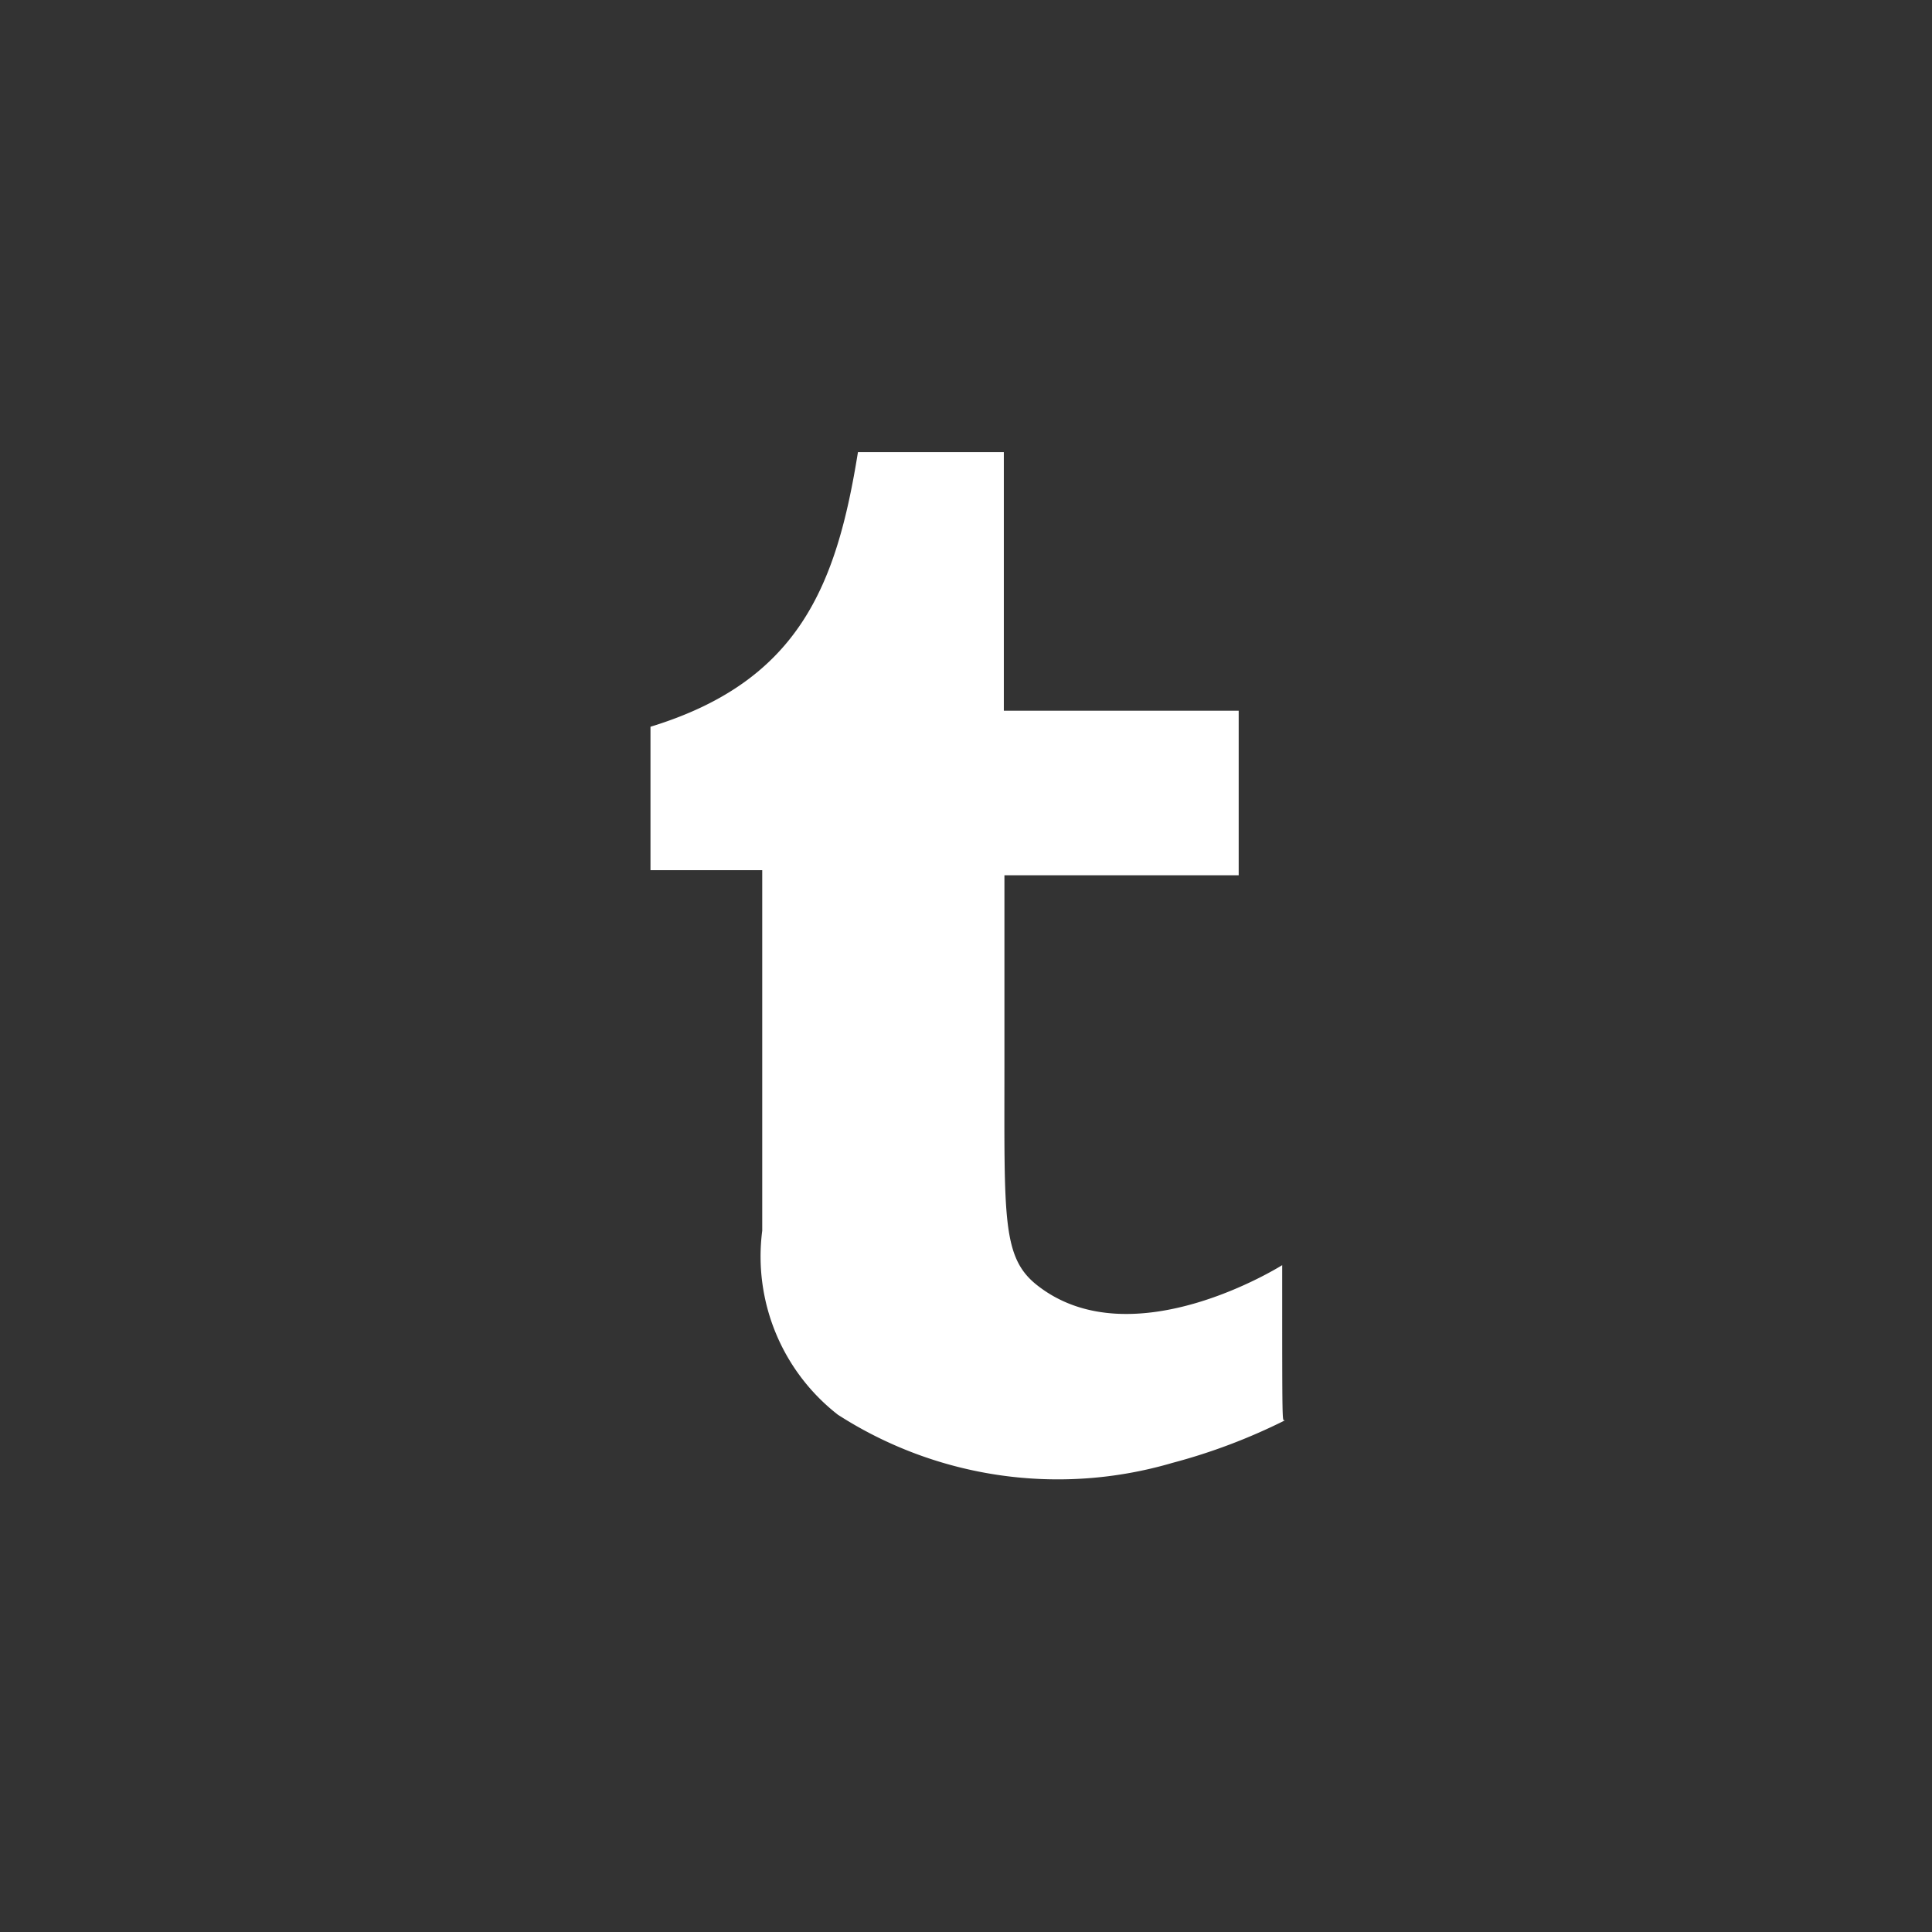 <svg xmlns="http://www.w3.org/2000/svg" viewBox="0 0 226.47 226.47"><rect x="0" y="0" width="226.47" height="226.47" fill="#333333" stroke="none"/><defs><style>.cls-1{fill:none;}.cls-2{fill:#fff;}</style></defs><g id="Layer_2" data-name="Layer 2"><g id="Logo_Only_White" data-name="Logo Only White"><g id="Tumblr"><rect class="cls-1" width="226.47" height="226.47"/><path id="Tumblr-2" data-name="Tumblr" class="cls-2" d="M137.43,171.48a47.64,47.64,0,0,1-39.22-5.65,23.52,23.52,0,0,1-8.86-21.57V102H76.25V85.19C93.66,79.86,98.06,68.64,100.57,53h17.1V83.31H145.2V102.6H117.74v22.13c0,18.19-.31,22.74,3.93,26,11.14,8.63,28.63-2.43,28.63-2.43,0,20.16,0,18,.31,18.2A68.82,68.82,0,0,1,137.43,171.48Z"/></g></g></g></svg>